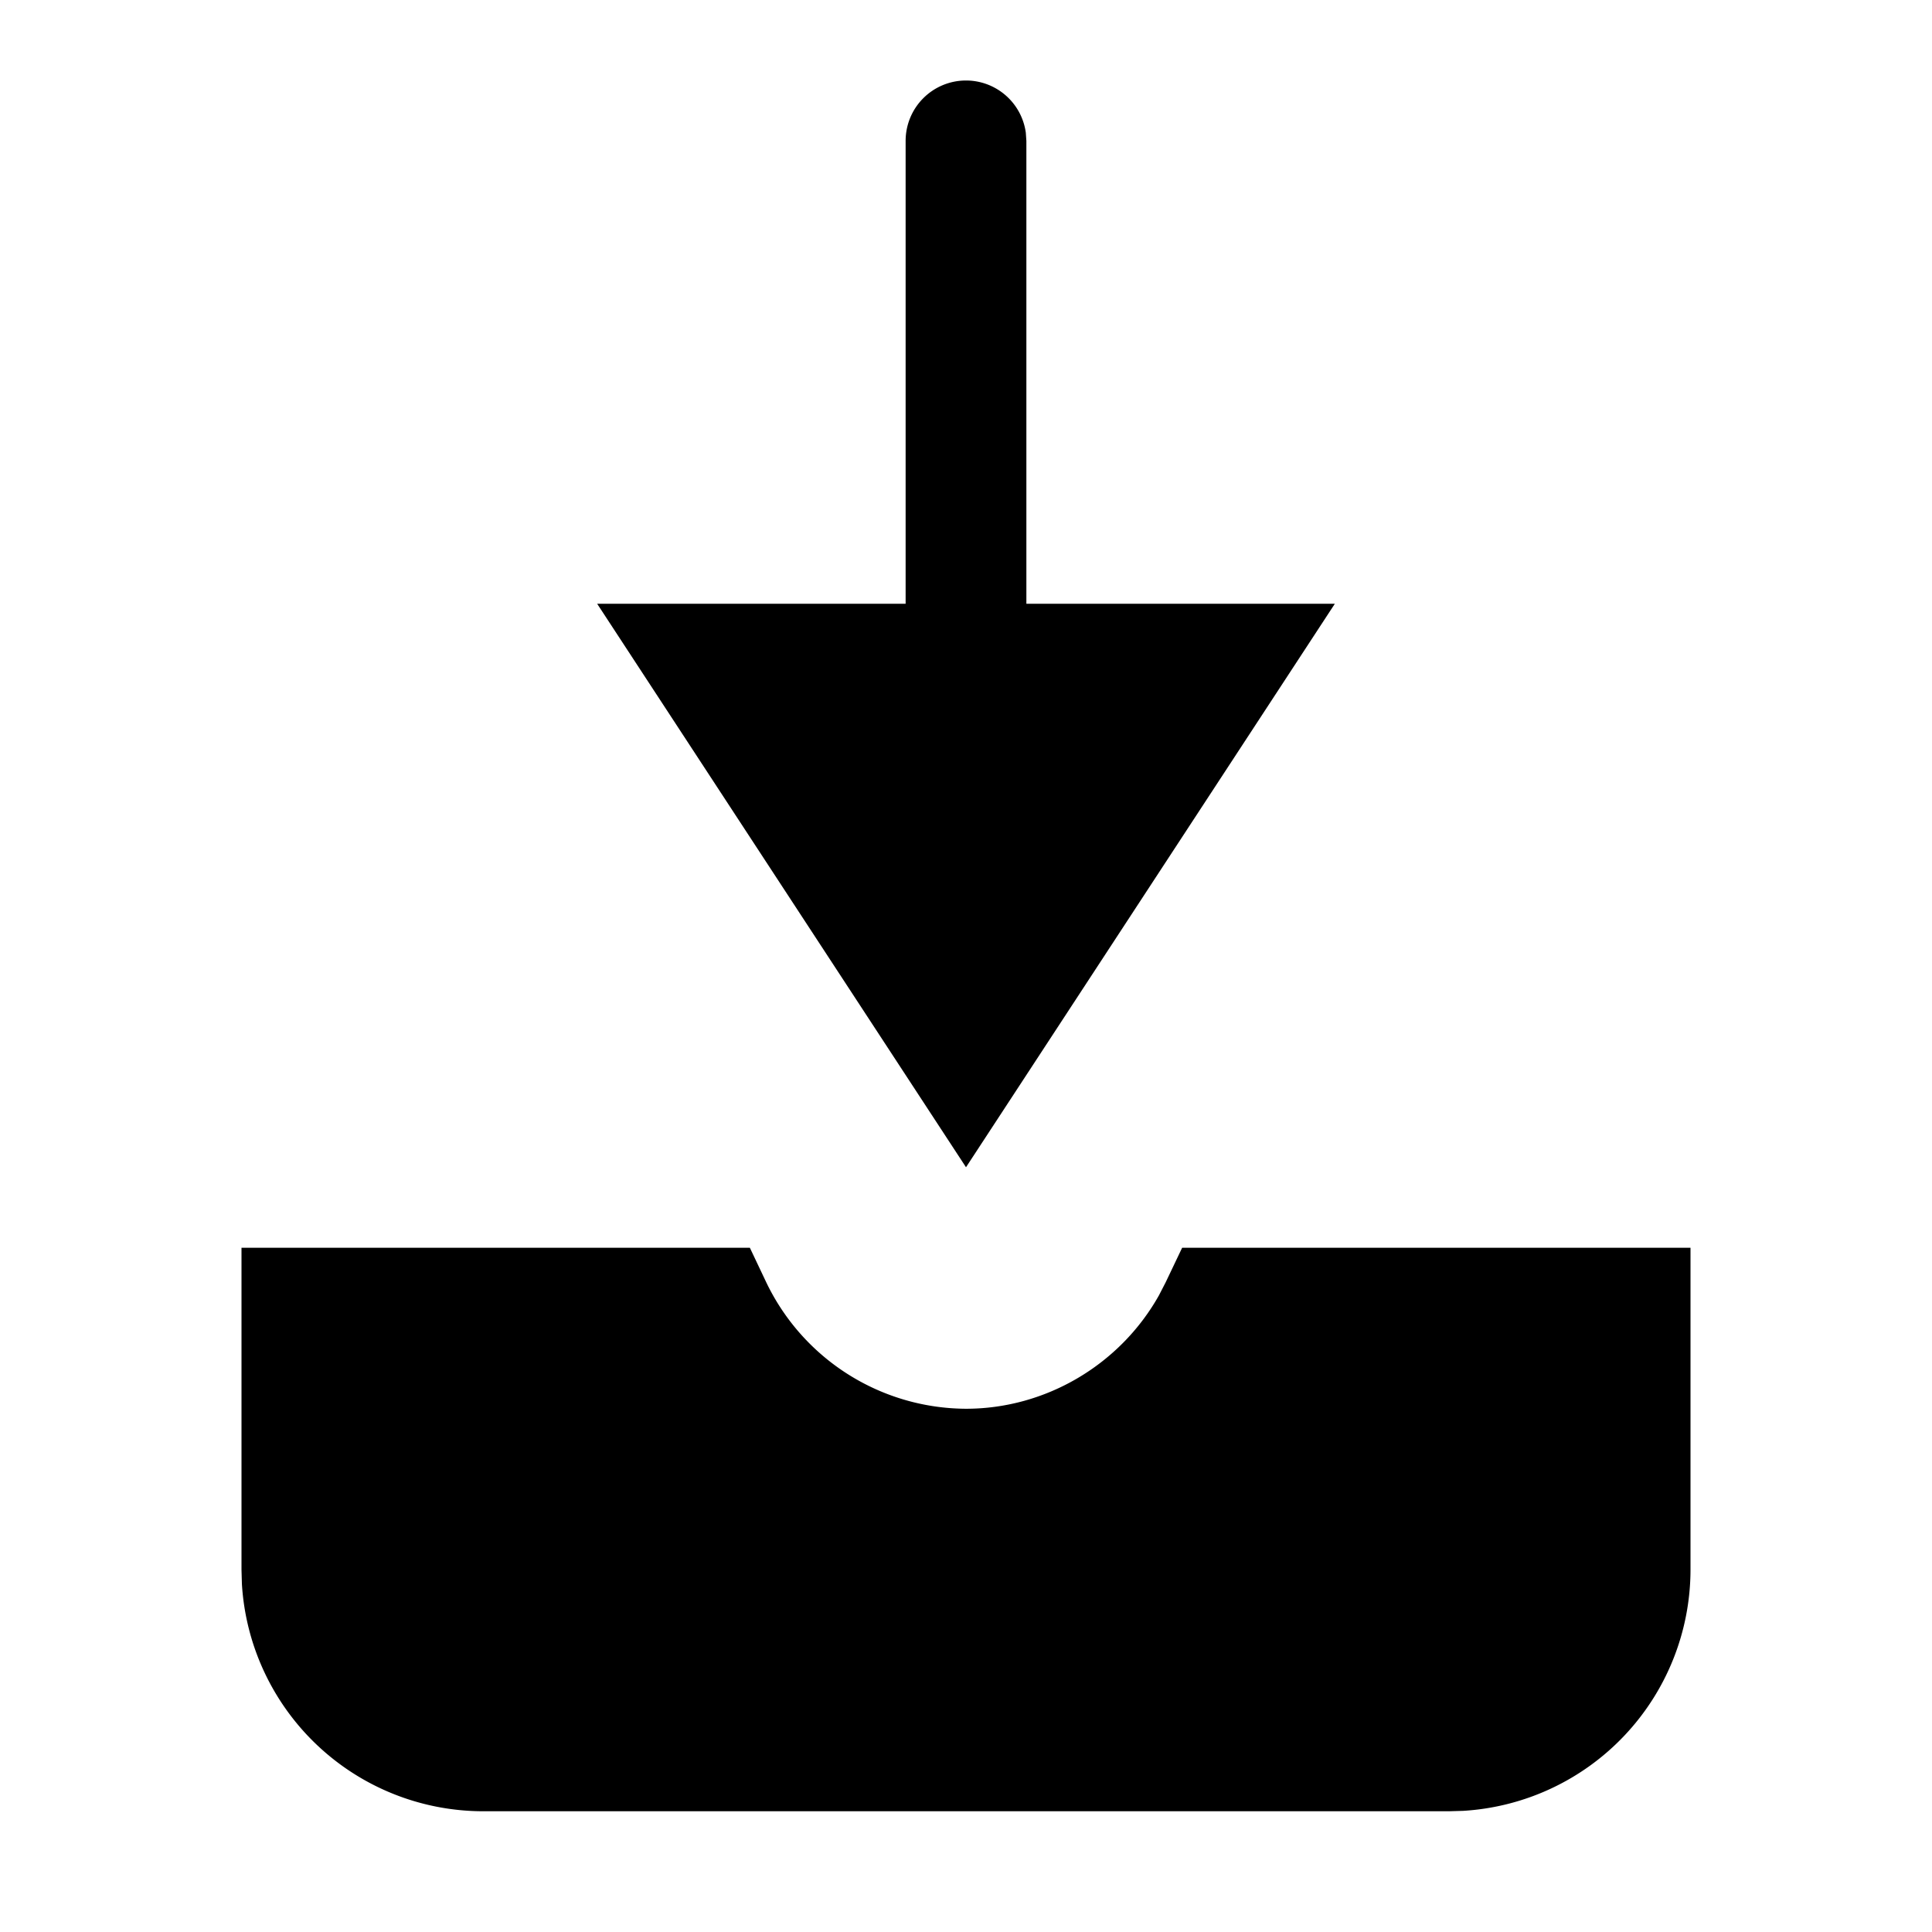<svg width="24" height="24" xmlns="http://www.w3.org/2000/svg"><path d="M9.315 15.5l.203.428A2.765 2.765 0 0012 17.5c.991 0 1.912-.547 2.396-1.407l.085-.165.204-.428H21v4a3.004 3.004 0 01-2.824 2.995L18 22.5H6a3.004 3.004 0 01-2.995-2.824L3 19.5v-4h6.315zM12 1a.75.75 0 01.743.648l.007.102V7.5h3.832L12 14.5l-4.582-7h3.832V1.75A.75.75 0 0112 1z" fill="#000" fill-rule="evenodd"/></svg>